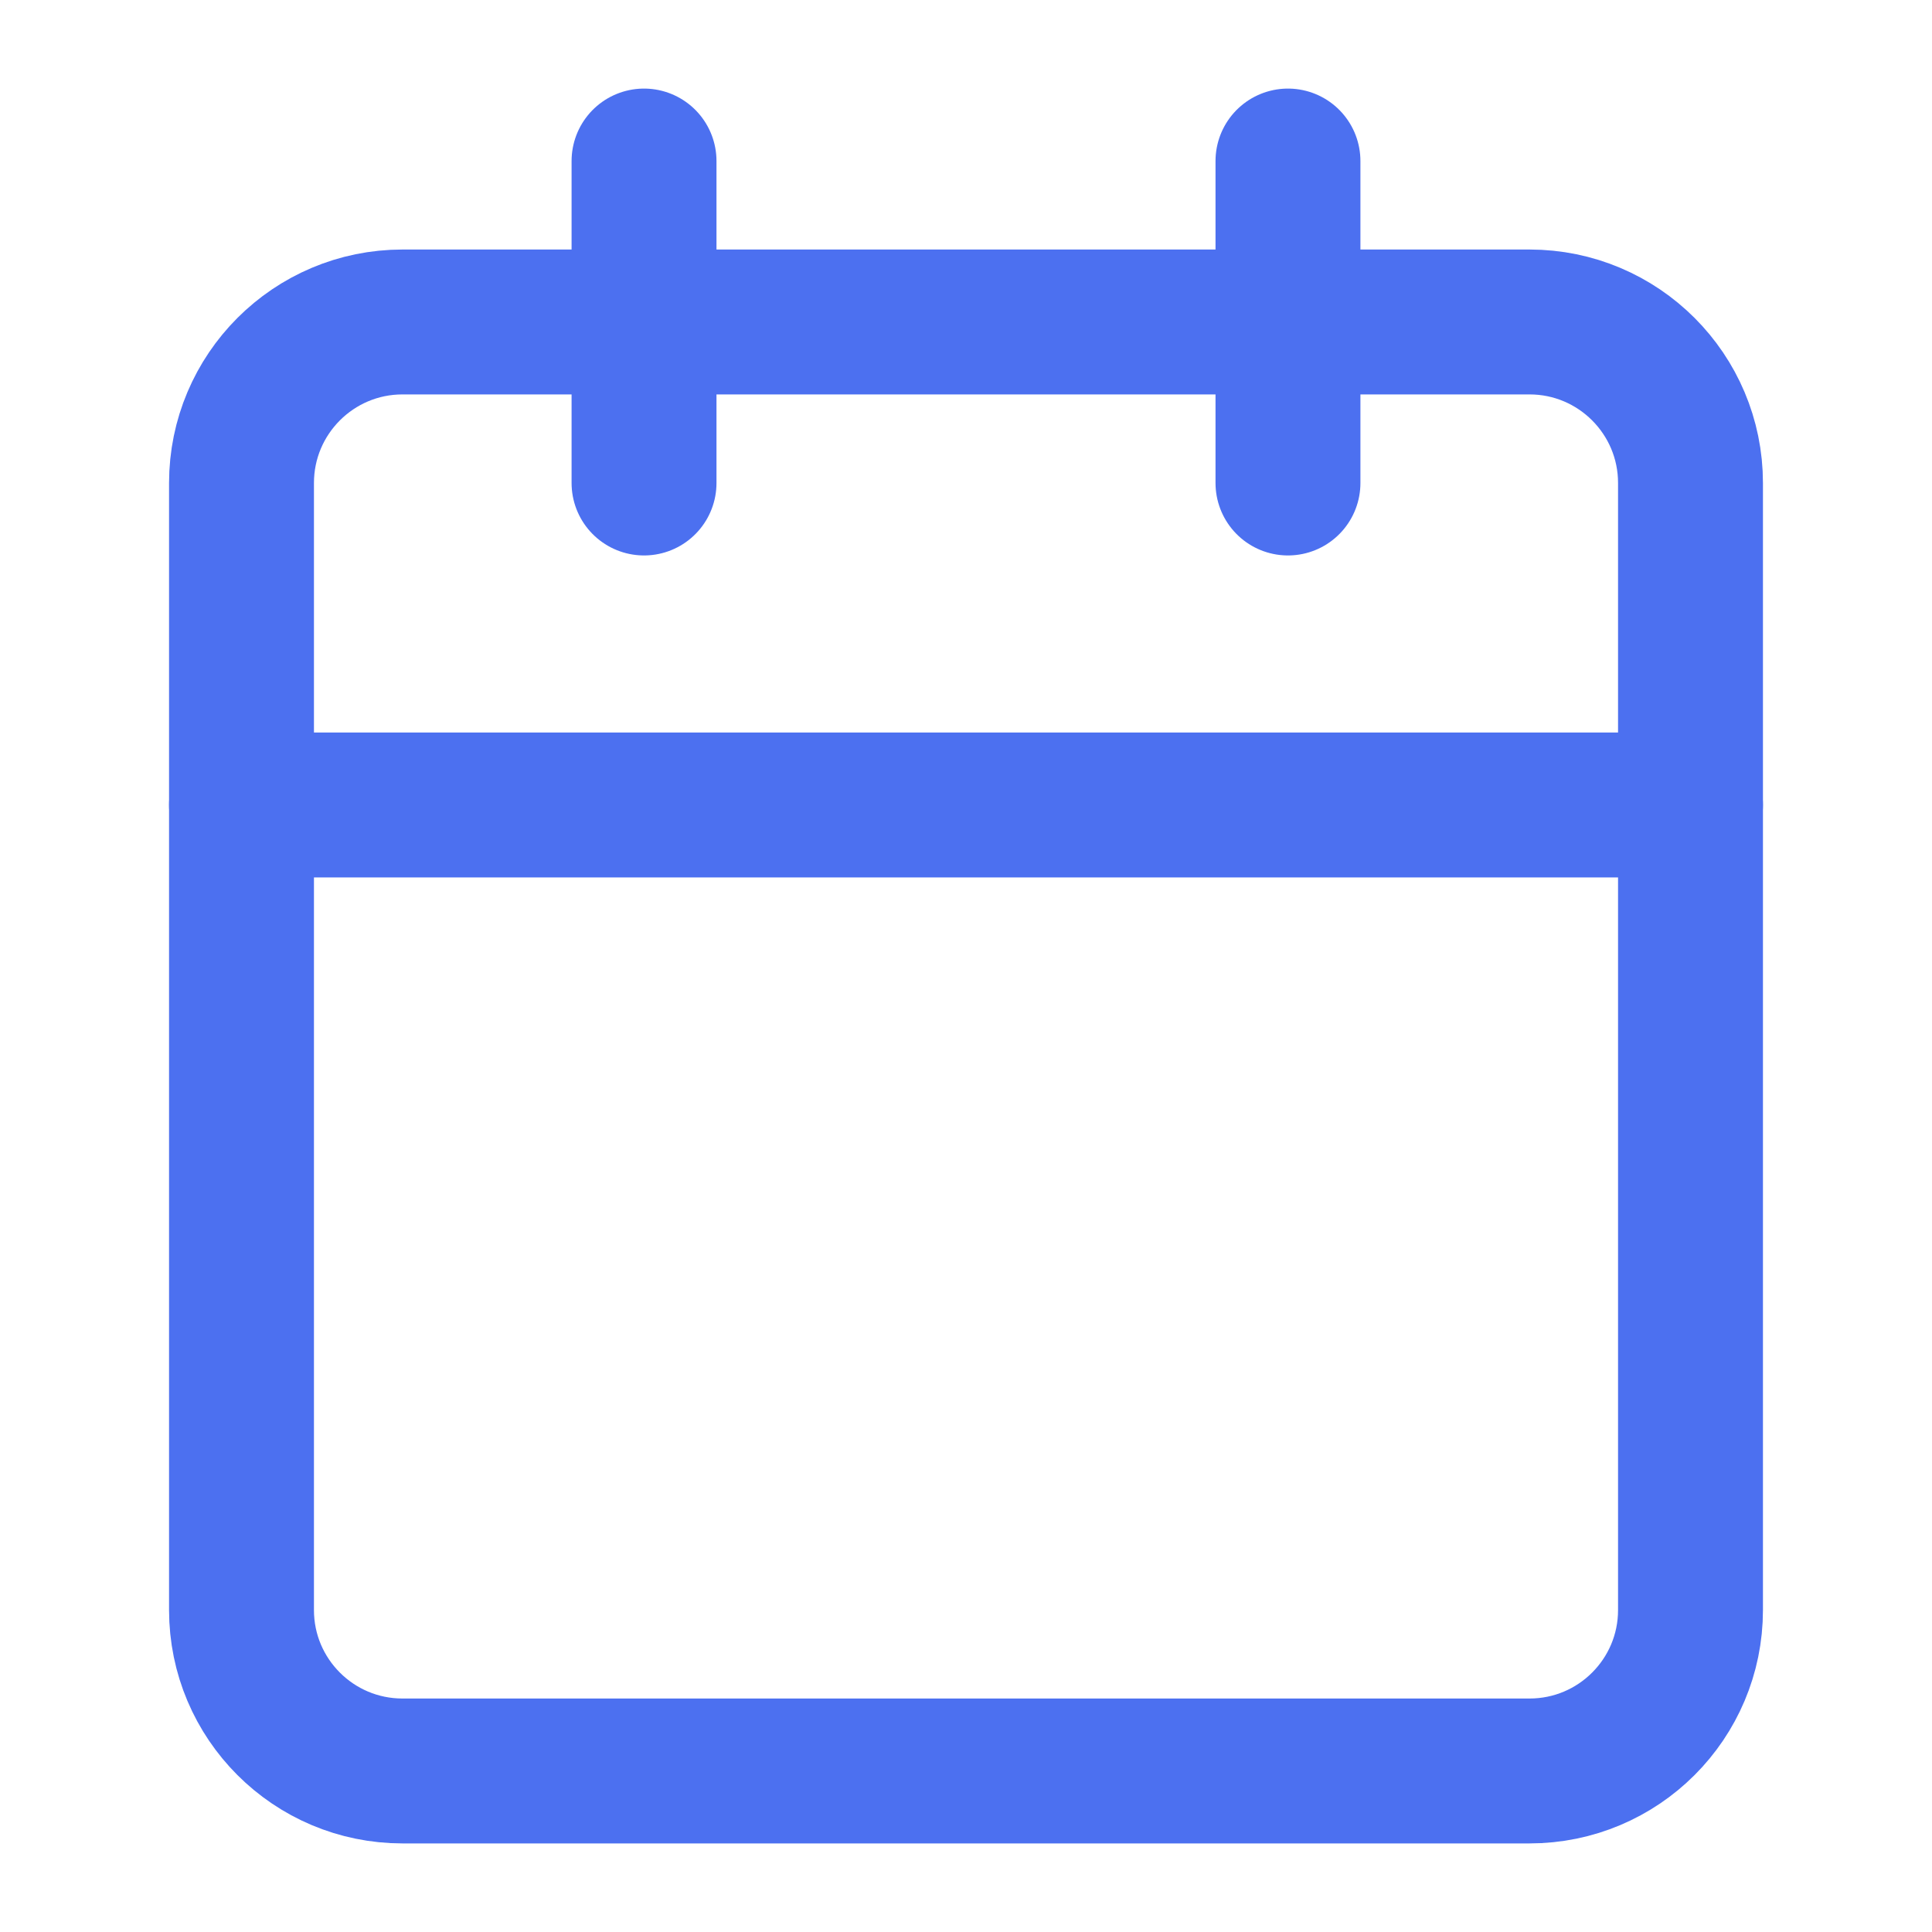 <svg width="20" height="20" viewBox="0 0 20 20" fill="none" xmlns="http://www.w3.org/2000/svg">
<path d="M15.833 3.333H4.167C3.246 3.333 2.5 4.08 2.5 5V16.667C2.5 17.587 3.246 18.333 4.167 18.333H15.833C16.754 18.333 17.5 17.587 17.5 16.667V5C17.5 4.08 16.754 3.333 15.833 3.333Z" stroke="#4C70F0" stroke-width="1.5" stroke-linecap="round" stroke-linejoin="round"/>
<path d="M13.333 1.667V5" stroke="#4C70F0" stroke-width="1.5" stroke-linecap="round" stroke-linejoin="round"/>
<path d="M6.667 1.667V5" stroke="#4C70F0" stroke-width="1.5" stroke-linecap="round" stroke-linejoin="round"/>
<path d="M2.5 8.333H17.5" stroke="#4C70F0" stroke-width="1.5" stroke-linecap="round" stroke-linejoin="round"/>
</svg>
